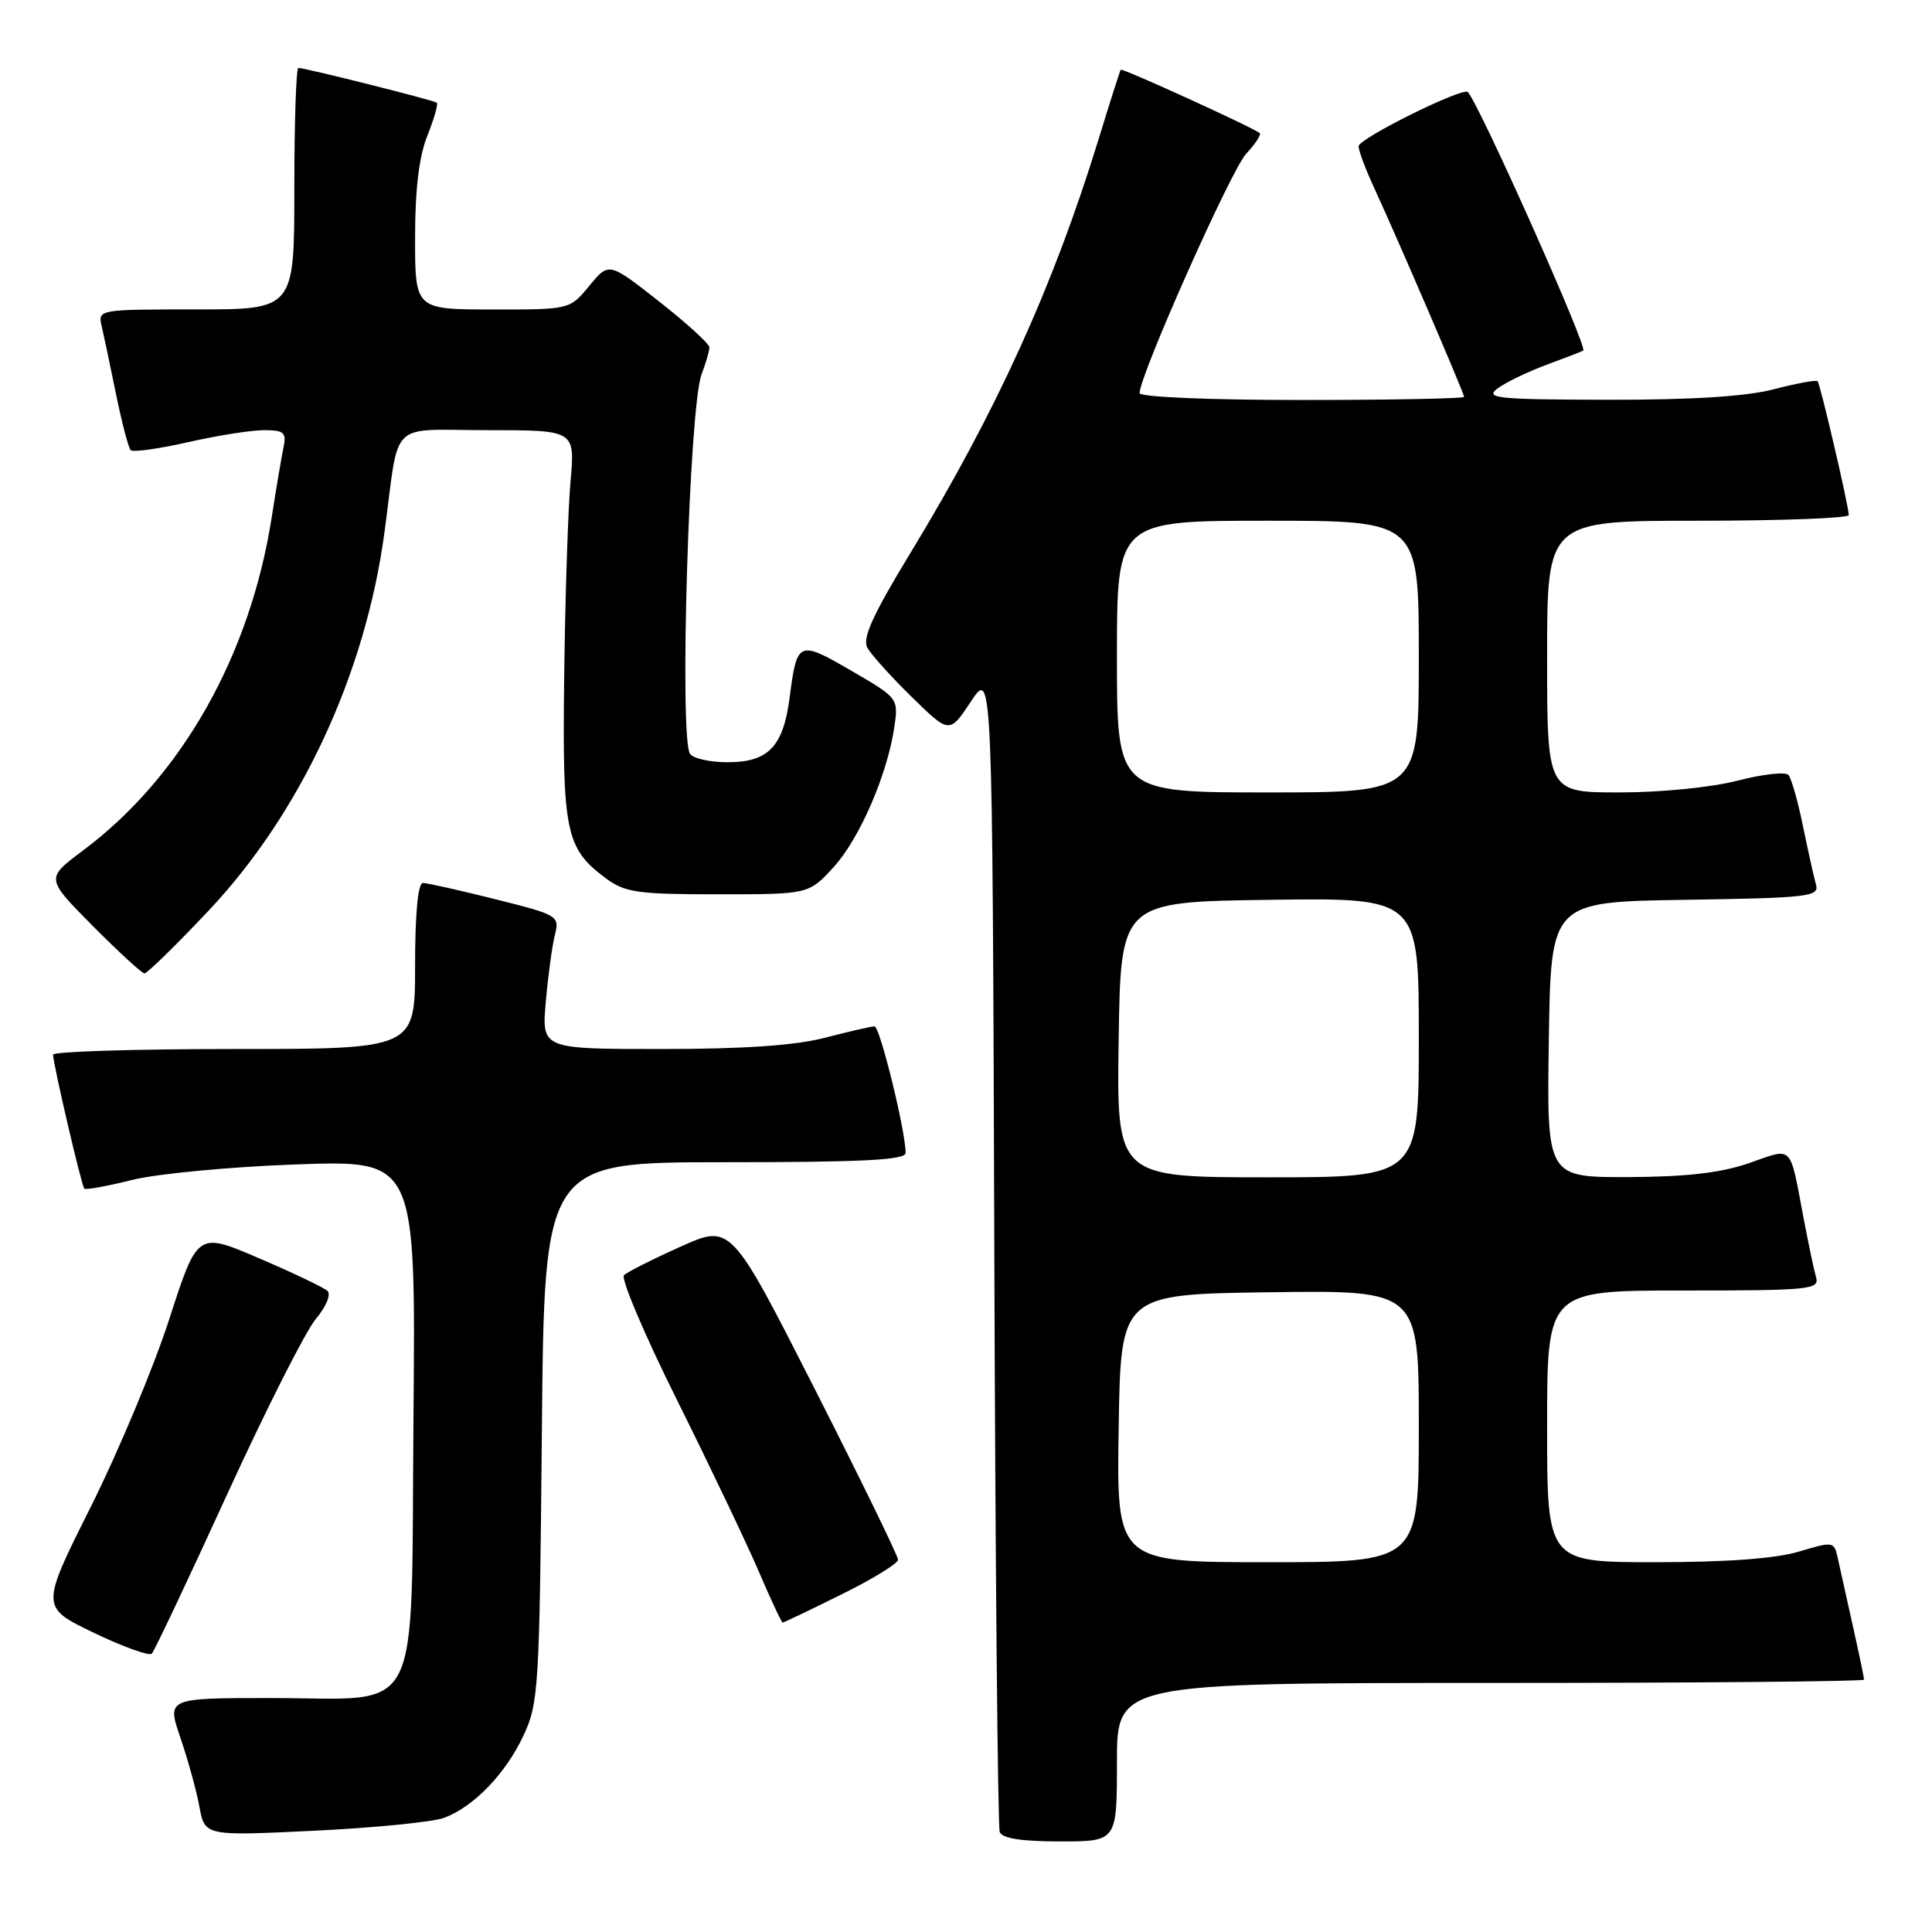 <?xml version="1.0" encoding="UTF-8" standalone="no"?>
<!DOCTYPE svg PUBLIC "-//W3C//DTD SVG 1.1//EN" "http://www.w3.org/Graphics/SVG/1.1/DTD/svg11.dtd" >
<svg xmlns="http://www.w3.org/2000/svg" xmlns:xlink="http://www.w3.org/1999/xlink" version="1.1" viewBox="0 0 256 256">
 <g >
 <path fill="currentColor"
d=" M 148.00 233.50 C 148.00 223.00 148.00 223.00 197.50 223.00 C 224.73 223.00 247.00 222.80 247.00 222.56 C 247.00 222.32 246.32 219.06 245.48 215.31 C 244.65 211.57 243.75 207.53 243.49 206.35 C 243.03 204.26 242.86 204.24 238.35 205.60 C 235.28 206.52 228.77 207.00 219.34 207.00 C 205.00 207.00 205.00 207.00 205.00 189.00 C 205.00 171.00 205.00 171.00 223.07 171.00 C 239.80 171.00 241.10 170.87 240.64 169.25 C 240.36 168.29 239.63 164.80 239.00 161.50 C 237.09 151.44 237.70 152.06 231.73 154.13 C 227.98 155.42 223.45 155.94 215.73 155.97 C 204.95 156.00 204.95 156.00 205.23 137.75 C 205.50 119.50 205.50 119.50 223.31 119.23 C 239.63 118.98 241.08 118.81 240.63 117.23 C 240.36 116.28 239.59 112.80 238.91 109.50 C 238.24 106.20 237.37 103.13 236.98 102.69 C 236.59 102.24 233.56 102.58 230.24 103.44 C 226.81 104.33 220.08 105.00 214.61 105.00 C 205.00 105.00 205.00 105.00 205.00 87.00 C 205.00 69.00 205.00 69.00 225.00 69.00 C 236.00 69.00 244.99 68.66 244.97 68.25 C 244.93 66.90 241.19 50.86 240.84 50.51 C 240.65 50.32 238.04 50.80 235.03 51.58 C 231.35 52.54 224.16 52.99 213.03 52.97 C 198.38 52.94 196.72 52.77 198.41 51.49 C 199.47 50.69 202.39 49.28 204.91 48.34 C 207.44 47.41 209.63 46.56 209.79 46.45 C 210.40 46.04 196.12 14.04 194.50 12.20 C 193.87 11.49 180.00 18.37 180.02 19.38 C 180.03 20.00 180.98 22.52 182.13 25.00 C 185.12 31.47 194.00 52.10 194.00 52.59 C 194.00 52.81 184.32 53.00 172.50 53.00 C 160.26 53.00 151.00 52.61 151.00 52.09 C 151.00 49.76 163.15 22.47 165.12 20.38 C 166.34 19.07 167.15 17.84 166.92 17.64 C 166.11 16.93 148.68 8.98 148.50 9.24 C 148.40 9.38 147.07 13.55 145.55 18.50 C 139.56 37.98 132.01 54.57 120.60 73.33 C 115.63 81.51 114.24 84.57 114.93 85.83 C 115.44 86.75 118.09 89.69 120.83 92.37 C 125.81 97.24 125.81 97.24 128.66 92.94 C 131.50 88.65 131.50 88.65 131.75 165.07 C 131.88 207.11 132.21 242.06 132.47 242.75 C 132.79 243.60 135.36 244.00 140.47 244.00 C 148.00 244.00 148.00 244.00 148.00 233.50 Z  M 58.86 240.87 C 62.79 239.38 66.96 235.07 69.35 230.00 C 71.37 225.72 71.49 223.75 71.80 189.75 C 72.12 154.00 72.12 154.00 96.06 154.00 C 114.31 154.00 120.00 153.71 120.00 152.77 C 120.00 149.88 116.59 136.00 115.88 136.00 C 115.45 136.00 112.51 136.68 109.34 137.50 C 105.39 138.53 98.59 139.00 87.67 139.00 C 71.77 139.00 71.77 139.00 72.32 132.75 C 72.62 129.31 73.16 125.33 73.52 123.90 C 74.16 121.35 73.98 121.24 65.63 119.15 C 60.92 117.97 56.61 117.00 56.04 117.00 C 55.38 117.00 55.00 121.08 55.00 128.00 C 55.00 139.00 55.00 139.00 31.00 139.00 C 17.80 139.00 7.01 139.34 7.03 139.75 C 7.07 141.12 10.81 157.14 11.17 157.50 C 11.36 157.69 14.21 157.17 17.51 156.35 C 20.82 155.52 30.57 154.60 39.29 154.29 C 55.08 153.73 55.08 153.73 54.79 187.46 C 54.44 228.69 56.29 225.00 35.94 225.00 C 22.11 225.00 22.11 225.00 23.90 230.25 C 24.89 233.14 26.03 237.25 26.42 239.39 C 27.14 243.28 27.14 243.28 41.68 242.58 C 49.67 242.19 57.40 241.42 58.86 240.87 Z  M 30.06 198.09 C 35.20 186.86 40.50 176.37 41.84 174.78 C 43.23 173.13 43.89 171.52 43.39 171.05 C 42.90 170.60 38.82 168.65 34.33 166.73 C 26.17 163.22 26.17 163.22 22.43 174.79 C 20.37 181.16 15.69 192.35 12.03 199.66 C 5.37 212.96 5.37 212.96 12.43 216.35 C 16.32 218.22 19.78 219.46 20.11 219.12 C 20.45 218.78 24.93 209.31 30.06 198.09 Z  M 111.48 211.28 C 115.62 209.24 119.00 207.16 119.00 206.67 C 119.00 206.19 114.02 195.98 107.93 183.99 C 96.85 162.19 96.85 162.19 90.18 165.19 C 86.50 166.84 83.13 168.54 82.68 168.97 C 82.23 169.39 85.41 176.89 89.76 185.62 C 94.10 194.35 98.96 204.54 100.55 208.25 C 102.14 211.96 103.56 215.00 103.71 215.00 C 103.85 215.00 107.35 213.33 111.48 211.28 Z  M 27.64 120.67 C 39.86 107.71 48.43 89.28 50.95 70.50 C 52.98 55.34 51.30 57.00 64.62 57.00 C 76.20 57.00 76.20 57.00 75.60 63.75 C 75.27 67.46 74.89 79.05 74.76 89.50 C 74.50 110.31 74.93 112.42 80.32 116.41 C 82.82 118.26 84.54 118.50 95.15 118.50 C 107.15 118.50 107.15 118.50 110.45 114.91 C 113.90 111.14 117.61 102.57 118.52 96.24 C 119.05 92.54 118.99 92.46 112.78 88.86 C 105.79 84.81 105.61 84.89 104.63 92.43 C 103.78 98.95 101.82 101.00 96.40 101.00 C 94.05 101.00 91.80 100.49 91.42 99.87 C 89.99 97.55 91.32 53.91 92.96 49.61 C 93.53 48.10 94.00 46.49 94.00 46.03 C 94.00 45.56 91.00 42.83 87.34 39.95 C 80.68 34.72 80.68 34.72 78.09 37.87 C 75.50 41.02 75.50 41.02 65.25 41.01 C 55.00 41.00 55.00 41.00 55.00 31.52 C 55.00 25.10 55.52 20.73 56.63 17.98 C 57.52 15.74 58.08 13.78 57.88 13.61 C 57.48 13.28 40.44 9.00 39.54 9.00 C 39.24 9.00 39.00 16.20 39.00 25.00 C 39.00 41.00 39.00 41.00 25.98 41.00 C 12.99 41.00 12.96 41.01 13.48 43.25 C 13.77 44.49 14.63 48.56 15.39 52.31 C 16.16 56.05 17.02 59.36 17.32 59.65 C 17.62 59.95 21.02 59.47 24.88 58.60 C 28.74 57.72 33.28 57.00 34.97 57.00 C 37.62 57.00 37.98 57.30 37.57 59.25 C 37.31 60.49 36.61 64.65 36.01 68.50 C 33.15 86.88 24.04 102.96 10.97 112.72 C 6.05 116.39 6.05 116.39 12.27 122.67 C 15.70 126.12 18.79 128.96 19.14 128.98 C 19.49 128.99 23.32 125.25 27.64 120.67 Z  M 148.23 189.25 C 148.50 171.50 148.50 171.50 168.25 171.23 C 188.00 170.96 188.00 170.96 188.00 188.98 C 188.00 207.00 188.00 207.00 167.98 207.00 C 147.95 207.00 147.95 207.00 148.23 189.25 Z  M 148.23 137.75 C 148.50 119.50 148.50 119.50 168.25 119.23 C 188.00 118.96 188.00 118.96 188.00 137.48 C 188.00 156.00 188.00 156.00 167.98 156.00 C 147.95 156.00 147.95 156.00 148.23 137.75 Z  M 148.00 87.00 C 148.00 69.00 148.00 69.00 168.00 69.00 C 188.00 69.00 188.00 69.00 188.00 87.00 C 188.00 105.00 188.00 105.00 168.00 105.00 C 148.00 105.00 148.00 105.00 148.00 87.00 Z "/>
</g>
</svg>